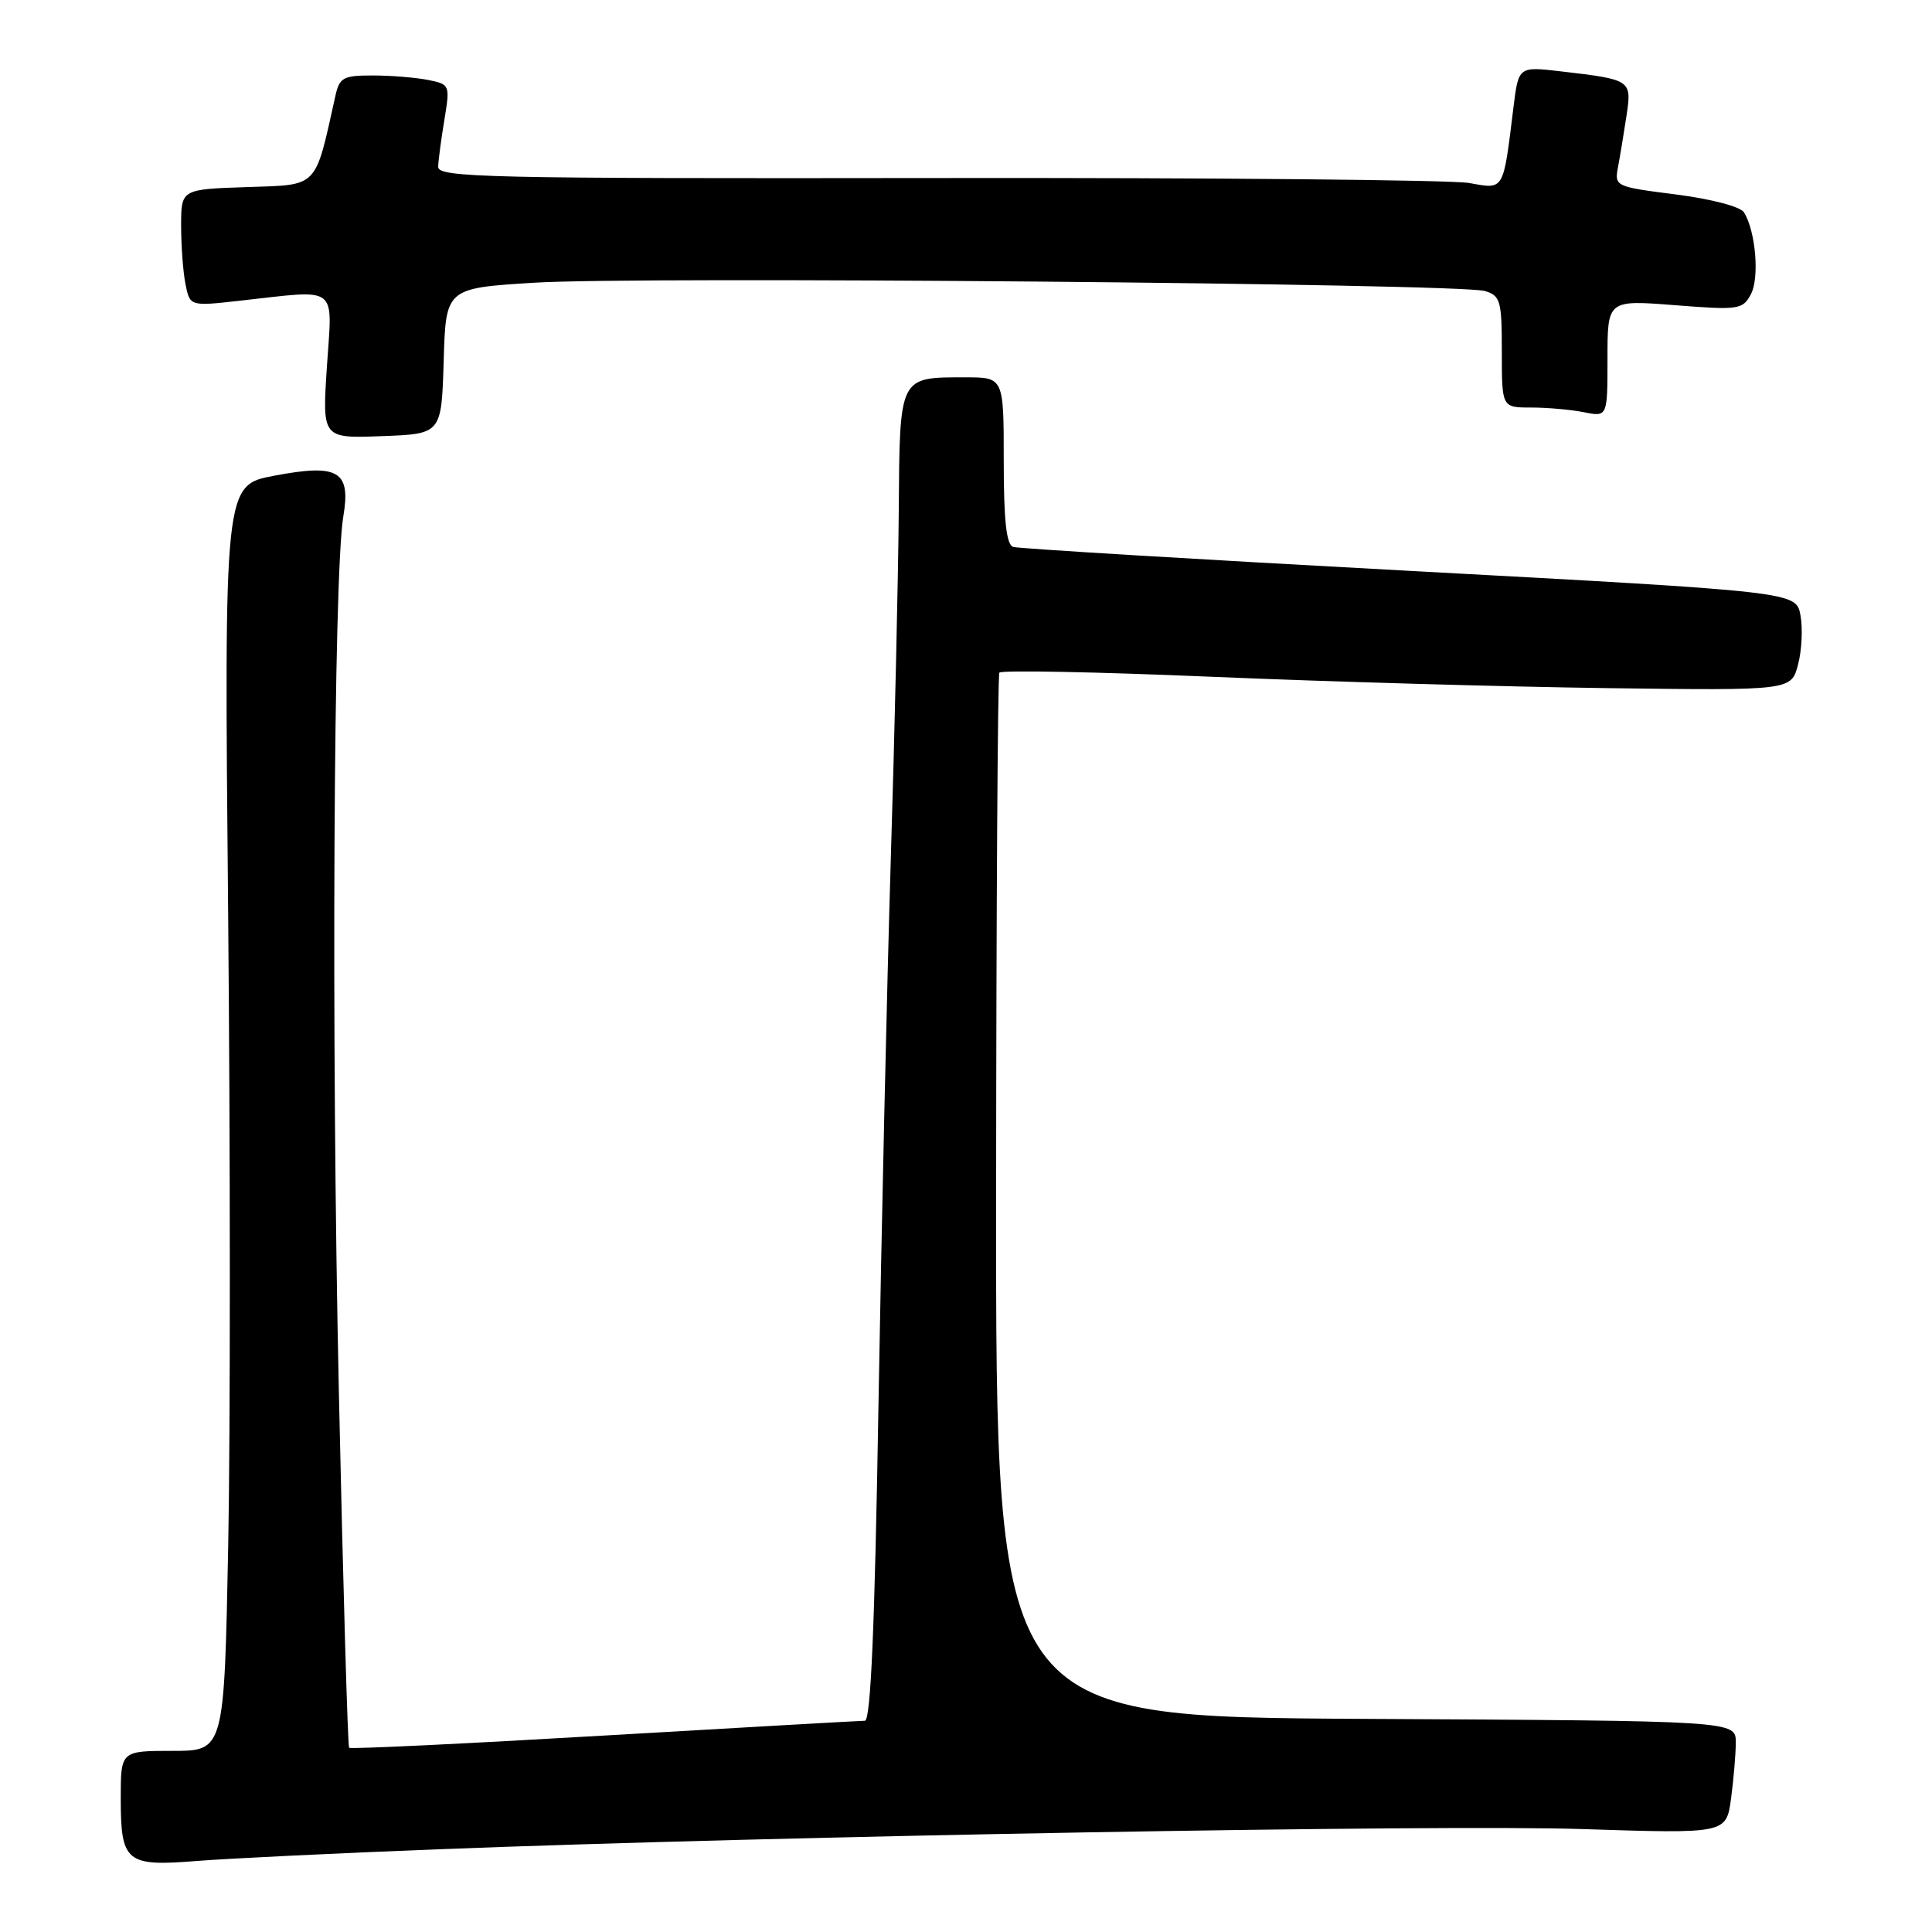 <?xml version="1.0" encoding="UTF-8" standalone="no"?>
<!DOCTYPE svg PUBLIC "-//W3C//DTD SVG 1.1//EN" "http://www.w3.org/Graphics/SVG/1.1/DTD/svg11.dtd" >
<svg xmlns="http://www.w3.org/2000/svg" xmlns:xlink="http://www.w3.org/1999/xlink" version="1.1" viewBox="0 0 256 256">
 <g >
 <path fill="currentColor"
d=" M 58.05 245.04 C 103.59 243.27 190.40 241.74 209.62 242.36 C 228.73 242.98 228.73 242.98 229.37 238.35 C 229.71 235.80 230.00 232.44 230.00 230.87 C 230.00 228.02 230.00 228.02 180.97 227.76 C 131.95 227.50 131.95 227.50 131.99 158.63 C 132.01 120.76 132.20 89.48 132.42 89.13 C 132.63 88.78 145.34 89.03 160.65 89.68 C 175.97 90.33 199.49 91.00 212.93 91.18 C 237.35 91.50 237.35 91.50 238.25 88.06 C 238.75 86.18 238.89 83.23 238.57 81.52 C 237.99 78.41 237.99 78.41 186.74 75.64 C 158.56 74.12 134.94 72.69 134.25 72.47 C 133.35 72.18 133.00 68.97 133.00 61.03 C 133.00 50.00 133.00 50.00 127.93 50.00 C 119.08 50.00 119.22 49.72 119.09 67.73 C 119.02 76.40 118.55 97.22 118.03 114.00 C 117.52 130.78 116.79 163.29 116.40 186.25 C 115.91 215.58 115.38 228.00 114.60 228.01 C 114.00 228.01 98.45 228.90 80.05 229.97 C 61.65 231.05 46.44 231.78 46.26 231.59 C 46.08 231.41 45.46 210.16 44.90 184.38 C 43.88 137.61 44.19 76.13 45.49 68.44 C 46.51 62.41 44.85 61.42 36.36 63.03 C 29.70 64.28 29.70 64.28 30.23 120.89 C 30.52 152.03 30.53 189.76 30.24 204.75 C 29.71 232.00 29.71 232.00 22.86 232.00 C 16.00 232.00 16.00 232.00 16.00 238.30 C 16.00 246.76 16.70 247.34 26.05 246.59 C 30.20 246.26 44.60 245.56 58.05 245.04 Z  M 58.79 47.85 C 59.07 38.19 59.07 38.19 70.79 37.46 C 84.35 36.60 193.40 37.56 196.75 38.56 C 198.82 39.18 199.00 39.83 199.00 46.62 C 199.00 54.00 199.00 54.00 202.88 54.00 C 205.01 54.00 208.16 54.28 209.88 54.62 C 213.00 55.25 213.00 55.25 213.00 47.50 C 213.00 39.74 213.00 39.74 221.93 40.44 C 230.39 41.10 230.91 41.03 232.00 38.99 C 233.16 36.83 232.64 30.65 231.09 28.14 C 230.62 27.38 226.77 26.37 222.09 25.77 C 214.00 24.74 213.91 24.70 214.40 22.11 C 214.67 20.68 215.17 17.63 215.52 15.34 C 216.23 10.59 216.17 10.55 206.86 9.46 C 201.22 8.80 201.22 8.80 200.55 14.15 C 199.16 25.45 199.37 25.09 194.67 24.25 C 192.38 23.84 160.69 23.54 124.25 23.59 C 64.32 23.67 58.01 23.53 58.06 22.09 C 58.09 21.21 58.46 18.40 58.89 15.84 C 59.64 11.25 59.61 11.17 56.70 10.59 C 55.08 10.27 51.79 10.00 49.39 10.00 C 45.46 10.00 44.98 10.26 44.43 12.75 C 41.69 25.08 42.27 24.47 32.72 24.79 C 24.00 25.08 24.00 25.08 24.00 29.91 C 24.00 32.57 24.26 36.06 24.58 37.67 C 25.17 40.59 25.17 40.59 31.83 39.84 C 45.03 38.38 44.04 37.62 43.32 48.54 C 42.69 58.09 42.69 58.09 50.60 57.79 C 58.50 57.50 58.50 57.50 58.79 47.85 Z "/>
</g>
</svg>